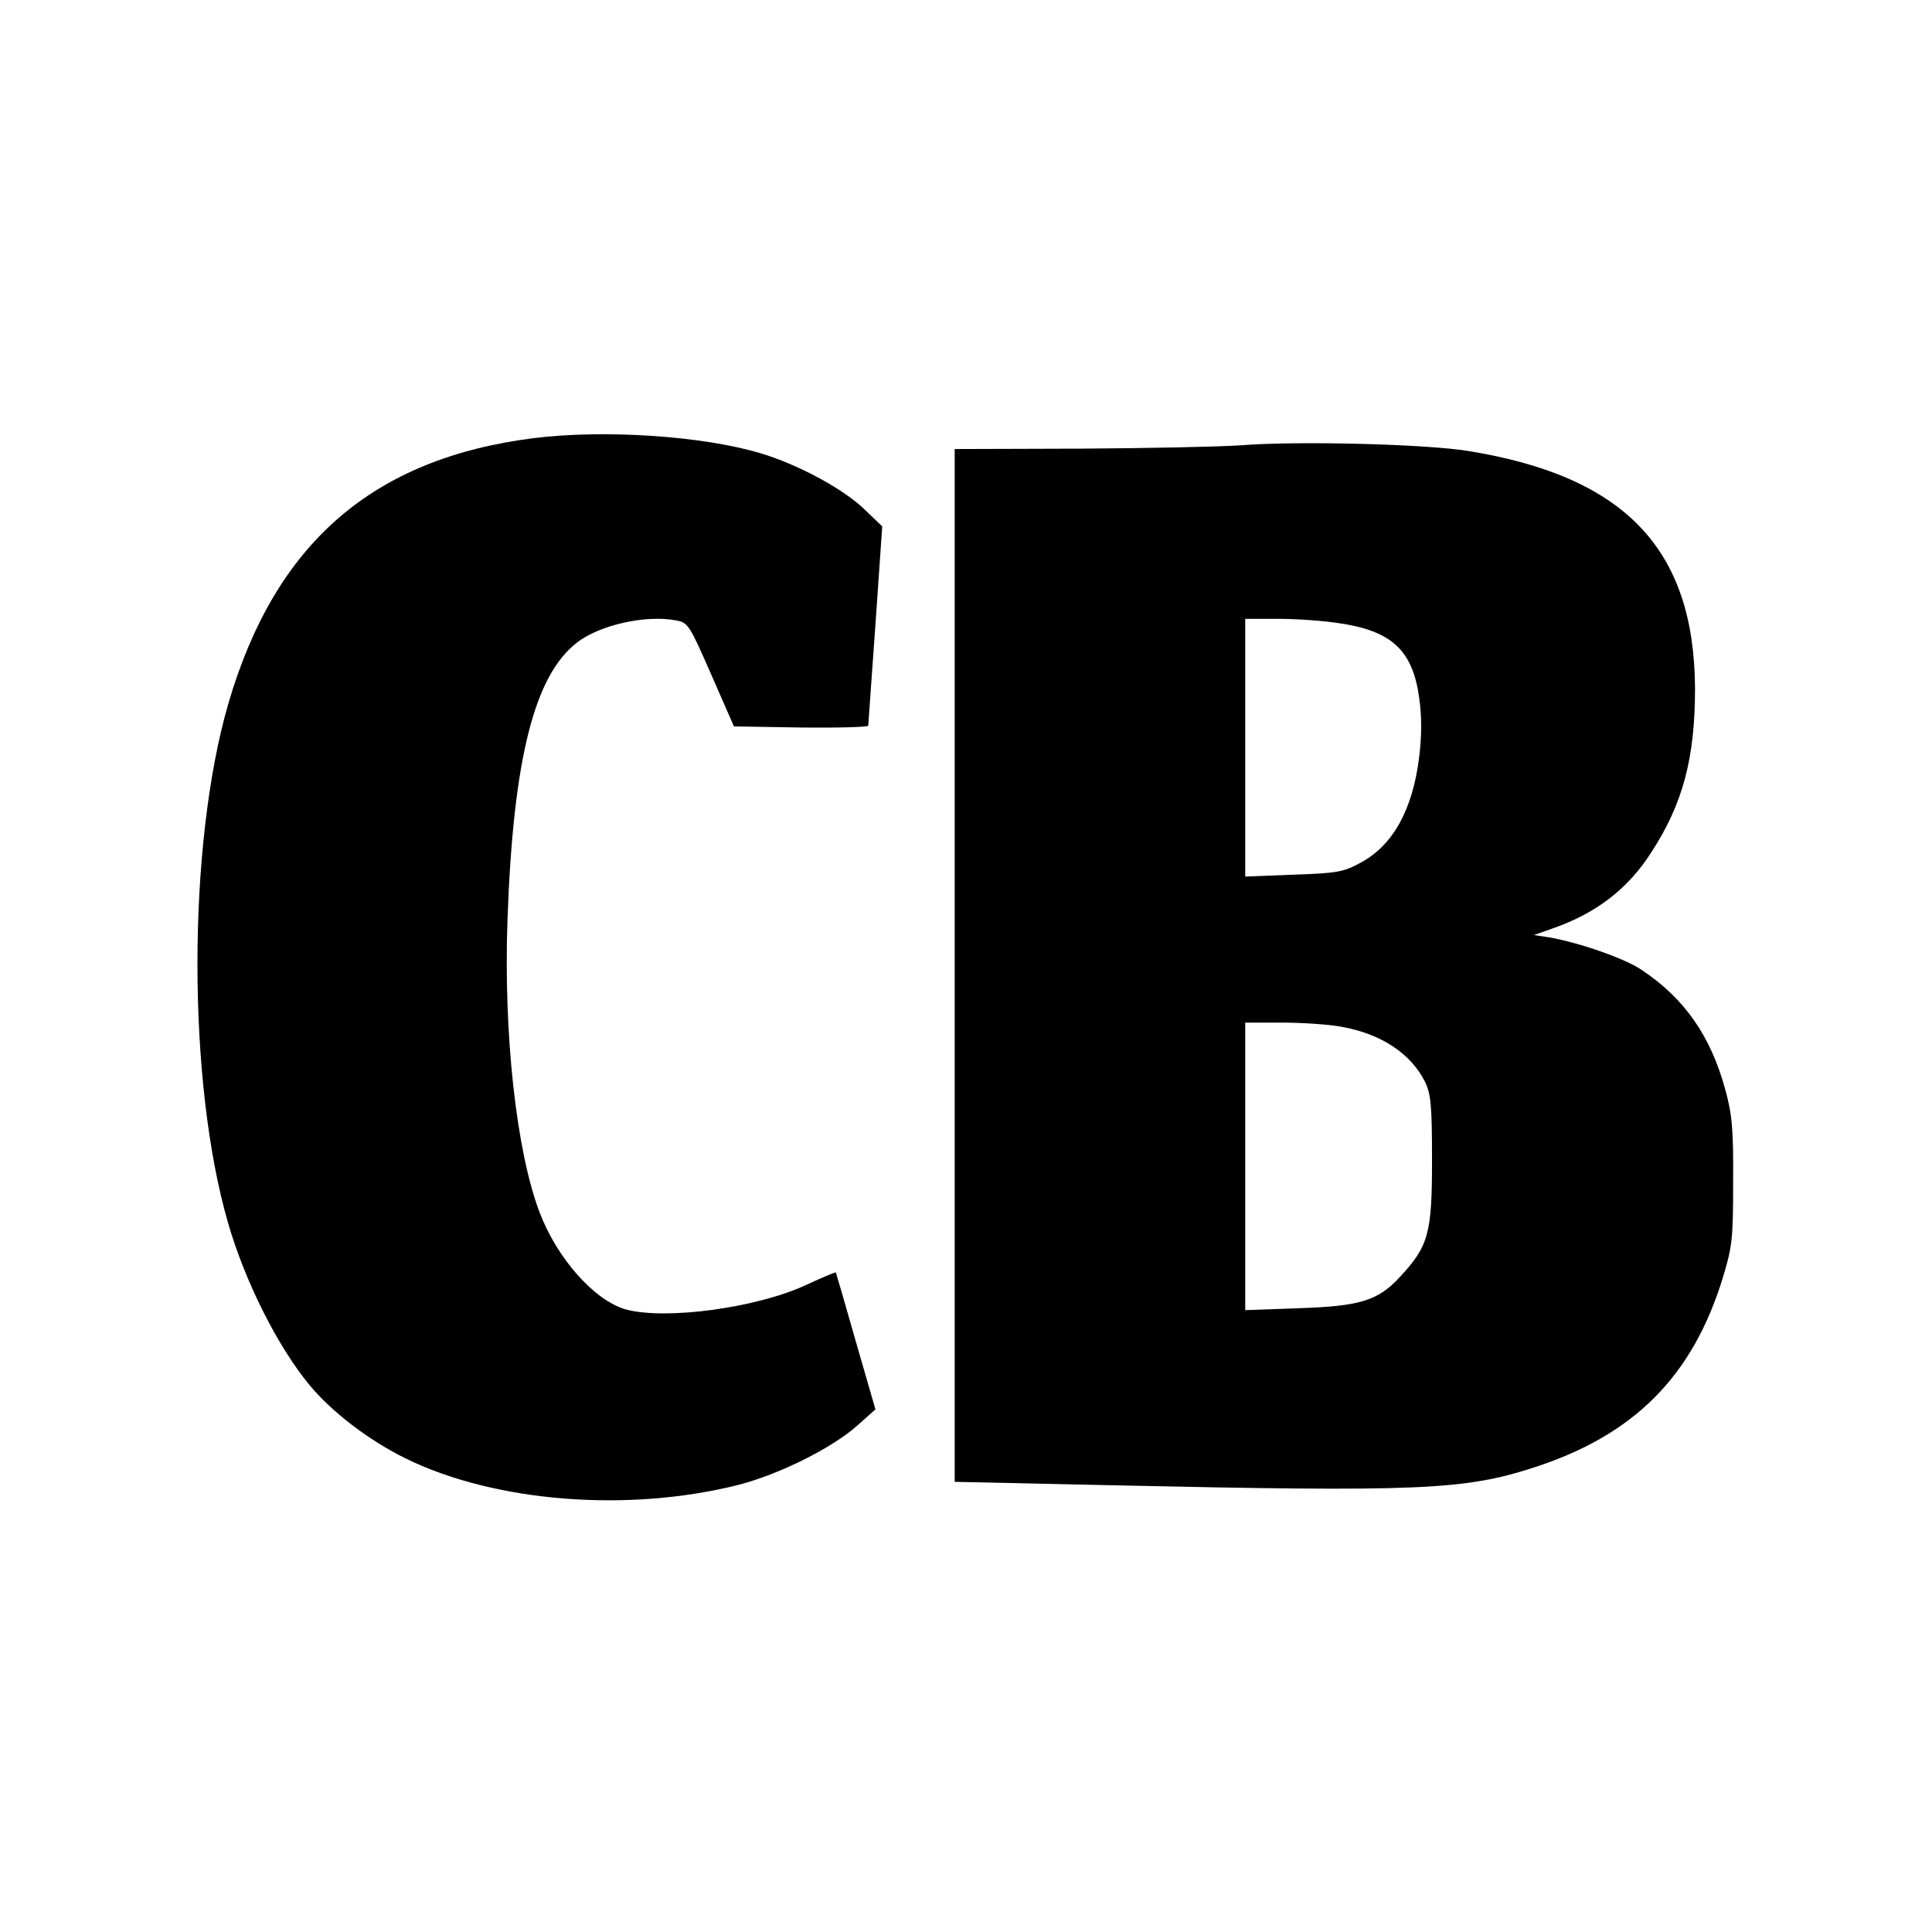 <?xml version="1.0" standalone="no"?>
<!DOCTYPE svg PUBLIC "-//W3C//DTD SVG 20010904//EN"
 "http://www.w3.org/TR/2001/REC-SVG-20010904/DTD/svg10.dtd">
<svg version="1.0" xmlns="http://www.w3.org/2000/svg"
 width="512pt" height="512pt" viewBox="0 0 512 512"
 preserveAspectRatio="xMidYMid meet">
<g transform="translate(0,512) scale(0.1,-0.1)"
fill="#000000" stroke="none">
<path d="M1415 3959 c-428 -54 -686 -279 -810 -704 -109 -376 -109 -1004 0
-1378 44 -152 130 -324 214 -426 58 -71 158 -148 256 -196 236 -116 589 -144
882 -70 109 28 251 99 317 159 l46 41 -52 180 c-28 99 -52 181 -53 183 -1 1
-35 -13 -76 -32 -131 -62 -375 -95 -481 -66 -83 24 -181 134 -228 257 -62 163
-96 475 -85 778 15 423 71 645 184 732 60 47 183 74 262 59 33 -6 36 -12 94
-144 l60 -137 178 -3 c97 -1 177 1 178 5 0 5 9 125 19 268 l18 260 -48 46
c-56 54 -177 119 -275 148 -154 46 -413 63 -600 40z"/>
<path d="M3290 3940 c-58 -4 -252 -8 -432 -9 l-328 -1 0 -1368 0 -1369 413 -9
c817 -18 937 -13 1122 47 266 86 421 242 501 504 25 82 27 104 27 255 1 138
-3 178 -21 243 -39 143 -109 242 -222 317 -44 30 -165 72 -245 86 l-40 6 51
18 c114 40 198 104 260 201 84 129 116 250 116 435 -2 369 -186 562 -602 629
-111 18 -449 27 -600 15z m255 -471 c143 -20 199 -72 216 -199 7 -48 7 -99 0
-156 -17 -139 -69 -233 -153 -279 -47 -26 -63 -29 -180 -33 l-128 -5 0 342 0
341 88 0 c48 0 118 -5 157 -11z m10 -1070 c106 -19 184 -71 222 -147 15 -32
18 -62 18 -207 0 -194 -9 -227 -85 -309 -58 -63 -106 -78 -272 -83 l-138 -5 0
381 0 381 98 0 c54 0 125 -5 157 -11z"/>
</g>
</svg>
